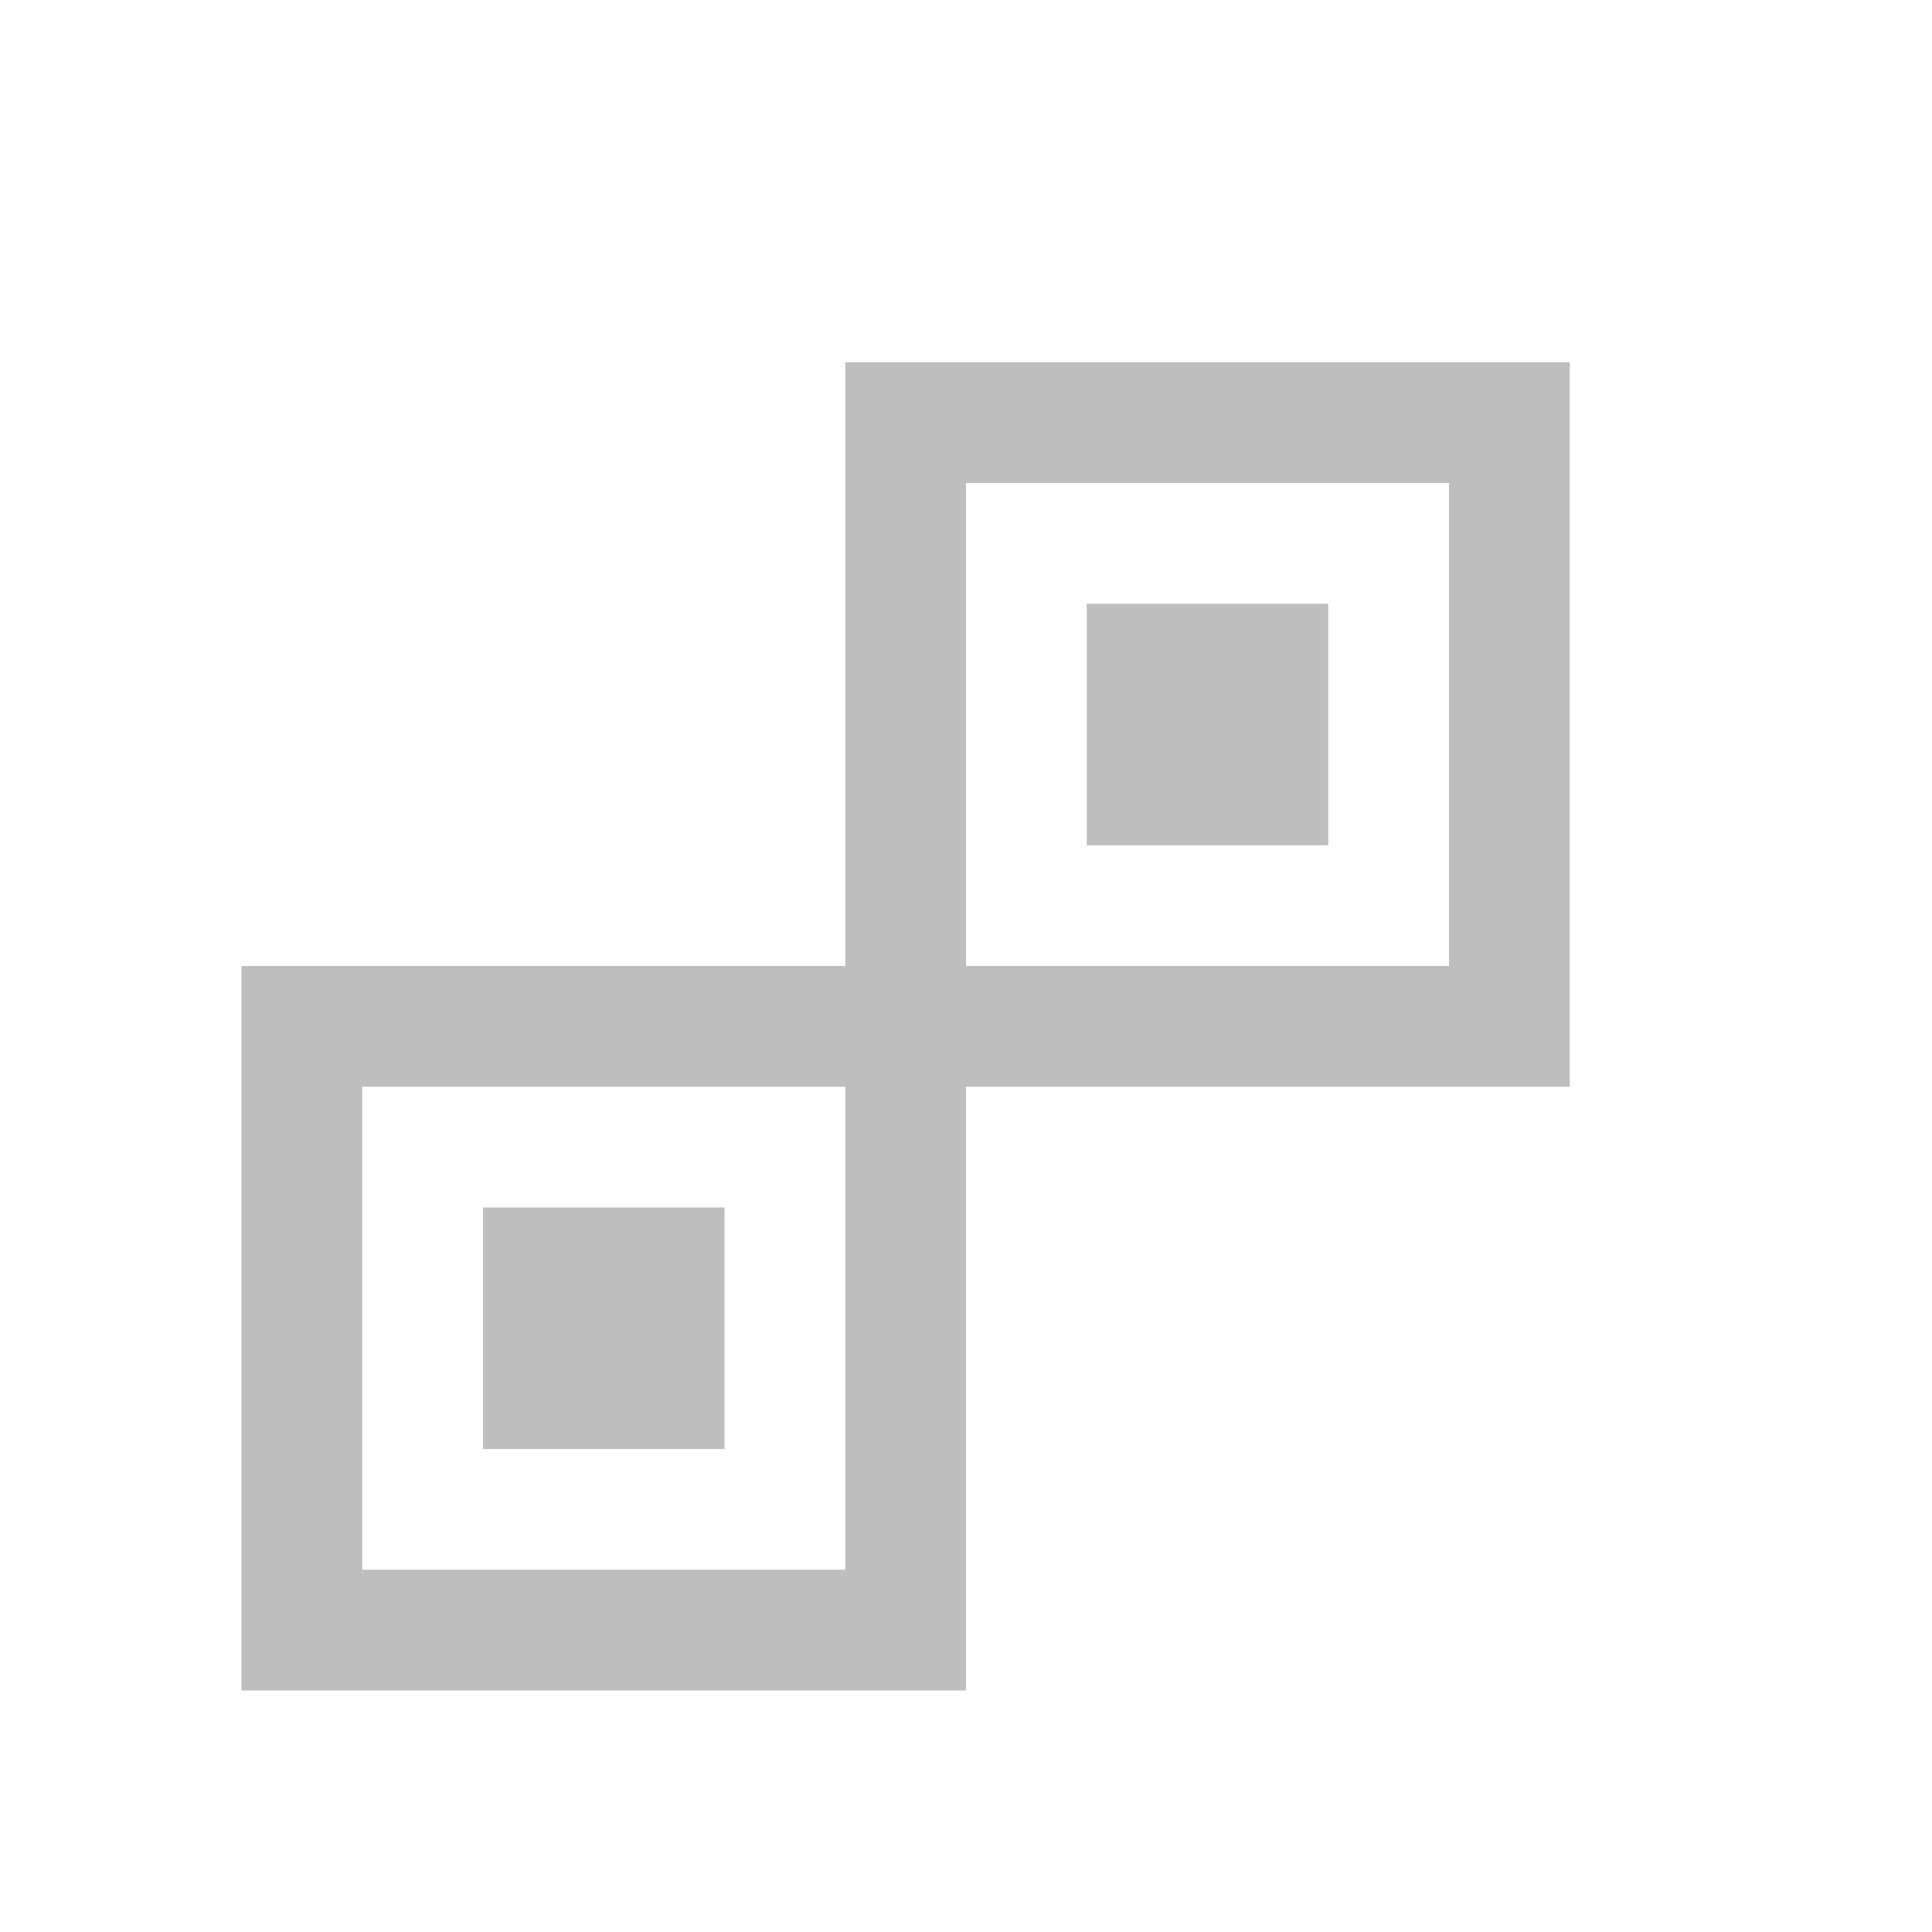 <?xml version="1.0" encoding="UTF-8" standalone="no"?><!-- Created with Inkscape (http://www.inkscape.org/) -->

<svg xmlns:dc="http://purl.org/dc/elements/1.1/" xmlns:cc="http://creativecommons.org/ns#" xmlns:rdf="http://www.w3.org/1999/02/22-rdf-syntax-ns#" xmlns:svg="http://www.w3.org/2000/svg" xmlns:sodipodi="http://sodipodi.sourceforge.net/DTD/sodipodi-0.dtd" xmlns:inkscape="http://www.inkscape.org/namespaces/inkscape" xmlns="http://www.w3.org/2000/svg" inkscape:export-ydpi="90.000000" inkscape:export-xdpi="90.000000" width="16" height="16" id="svg11300" sodipodi:version="0.32" inkscape:version="0.91 r" sodipodi:docname="menu-1.svg" inkscape:output_extension="org.inkscape.output.svg.inkscape" version="1.0" style="display:inline;enable-background:new">
    <sodipodi:namedview stroke="#ef2929" fill="#f57900" id="base" pagecolor="#8c8c8c" bordercolor="#ff5e00" borderopacity="1" inkscape:pageopacity="1" inkscape:pageshadow="2" inkscape:zoom="20.034692" inkscape:cx="-3.0488961" inkscape:cy="11.800346" inkscape:current-layer="layer1" showgrid="true" inkscape:grid-bbox="true" inkscape:document-units="px" inkscape:showpageshadow="false" inkscape:window-width="1600" inkscape:window-height="846" inkscape:window-x="0" inkscape:window-y="25" width="400px" height="300px" inkscape:snap-nodes="true" inkscape:snap-bbox="true" gridtolerance="10000" inkscape:object-nodes="true" inkscape:snap-grids="true" showguides="true" inkscape:guide-bbox="true" inkscape:window-maximized="1" inkscape:bbox-nodes="true" inkscape:bbox-paths="false" inkscape:snap-bbox-edge-midpoints="false" inkscape:snap-bbox-midpoints="false" objecttolerance="10000" guidetolerance="10000" borderlayer="true" showborder="true" guidecolor="#ff0b00" guideopacity="1" guidehicolor="#001aff" guidehiopacity="0.498">
        <inkscape:grid type="xygrid" id="grid3123" empspacing="4" visible="true" enabled="true" snapvisiblegridlinesonly="true"/>
    </sodipodi:namedview>
    <defs id="defs3">
        <linearGradient id="linearGradient5236">
            <stop id="stop5238" offset="0" style="stop-color:#3e7ab6;stop-opacity:1;"/>
            <stop id="stop5240" offset="1" style="stop-color:#6598cb;stop-opacity:1;"/>
        </linearGradient>
        <linearGradient id="linearGradient5235">
            <stop style="stop-color:#000000;stop-opacity:0;" offset="0" id="stop5237"/>
            <stop id="stop5239" offset="0.35" style="stop-color:#000000;stop-opacity:0.784;"/>
            <stop id="stop5241" offset="0.5" style="stop-color:#000000;stop-opacity:1;"/>
            <stop style="stop-color:#000000;stop-opacity:0.784;" offset="0.65" id="stop5243"/>
            <stop style="stop-color:#000000;stop-opacity:0;" offset="1" id="stop5245"/>
        </linearGradient>
        <linearGradient id="linearGradient4006-3-0">
            <stop id="stop4008-3-9" offset="0" style="stop-color:#ffffff;stop-opacity:1;"/>
            <stop id="stop4010-8-7" offset="1" style="stop-color:#ffffff;stop-opacity:0;"/>
        </linearGradient>
    </defs>
    <g style="display:inline" inkscape:groupmode="layer" inkscape:label="Base" id="layer1" transform="translate(0,-284)">
        <g style="display:inline;enable-background:new" id="g4203" transform="translate(-4,281)">
            <g transform="translate(0,-278)" id="layer1-6" inkscape:label="Base" style="display:inline">
                <path id="rect3419" transform="translate(0,278)" d="m 11,6 0,5 -5,0 0,6 6,0 0,-5 5,0 0,-6 -6,0 z m 1,1 4,0 0,4 -4,0 0,-4 z m 1,1 0,2 2,0 0,-2 -2,0 z m -6,4 4,0 0,4 -4,0 0,-4 z m 1,1 0,2 2,0 0,-2 -2,0 z" style="fill:#bebebe;fill-opacity:1;stroke:none" inkscape:connector-curvature="0"/>
            </g>
        </g>
    </g>
</svg>
